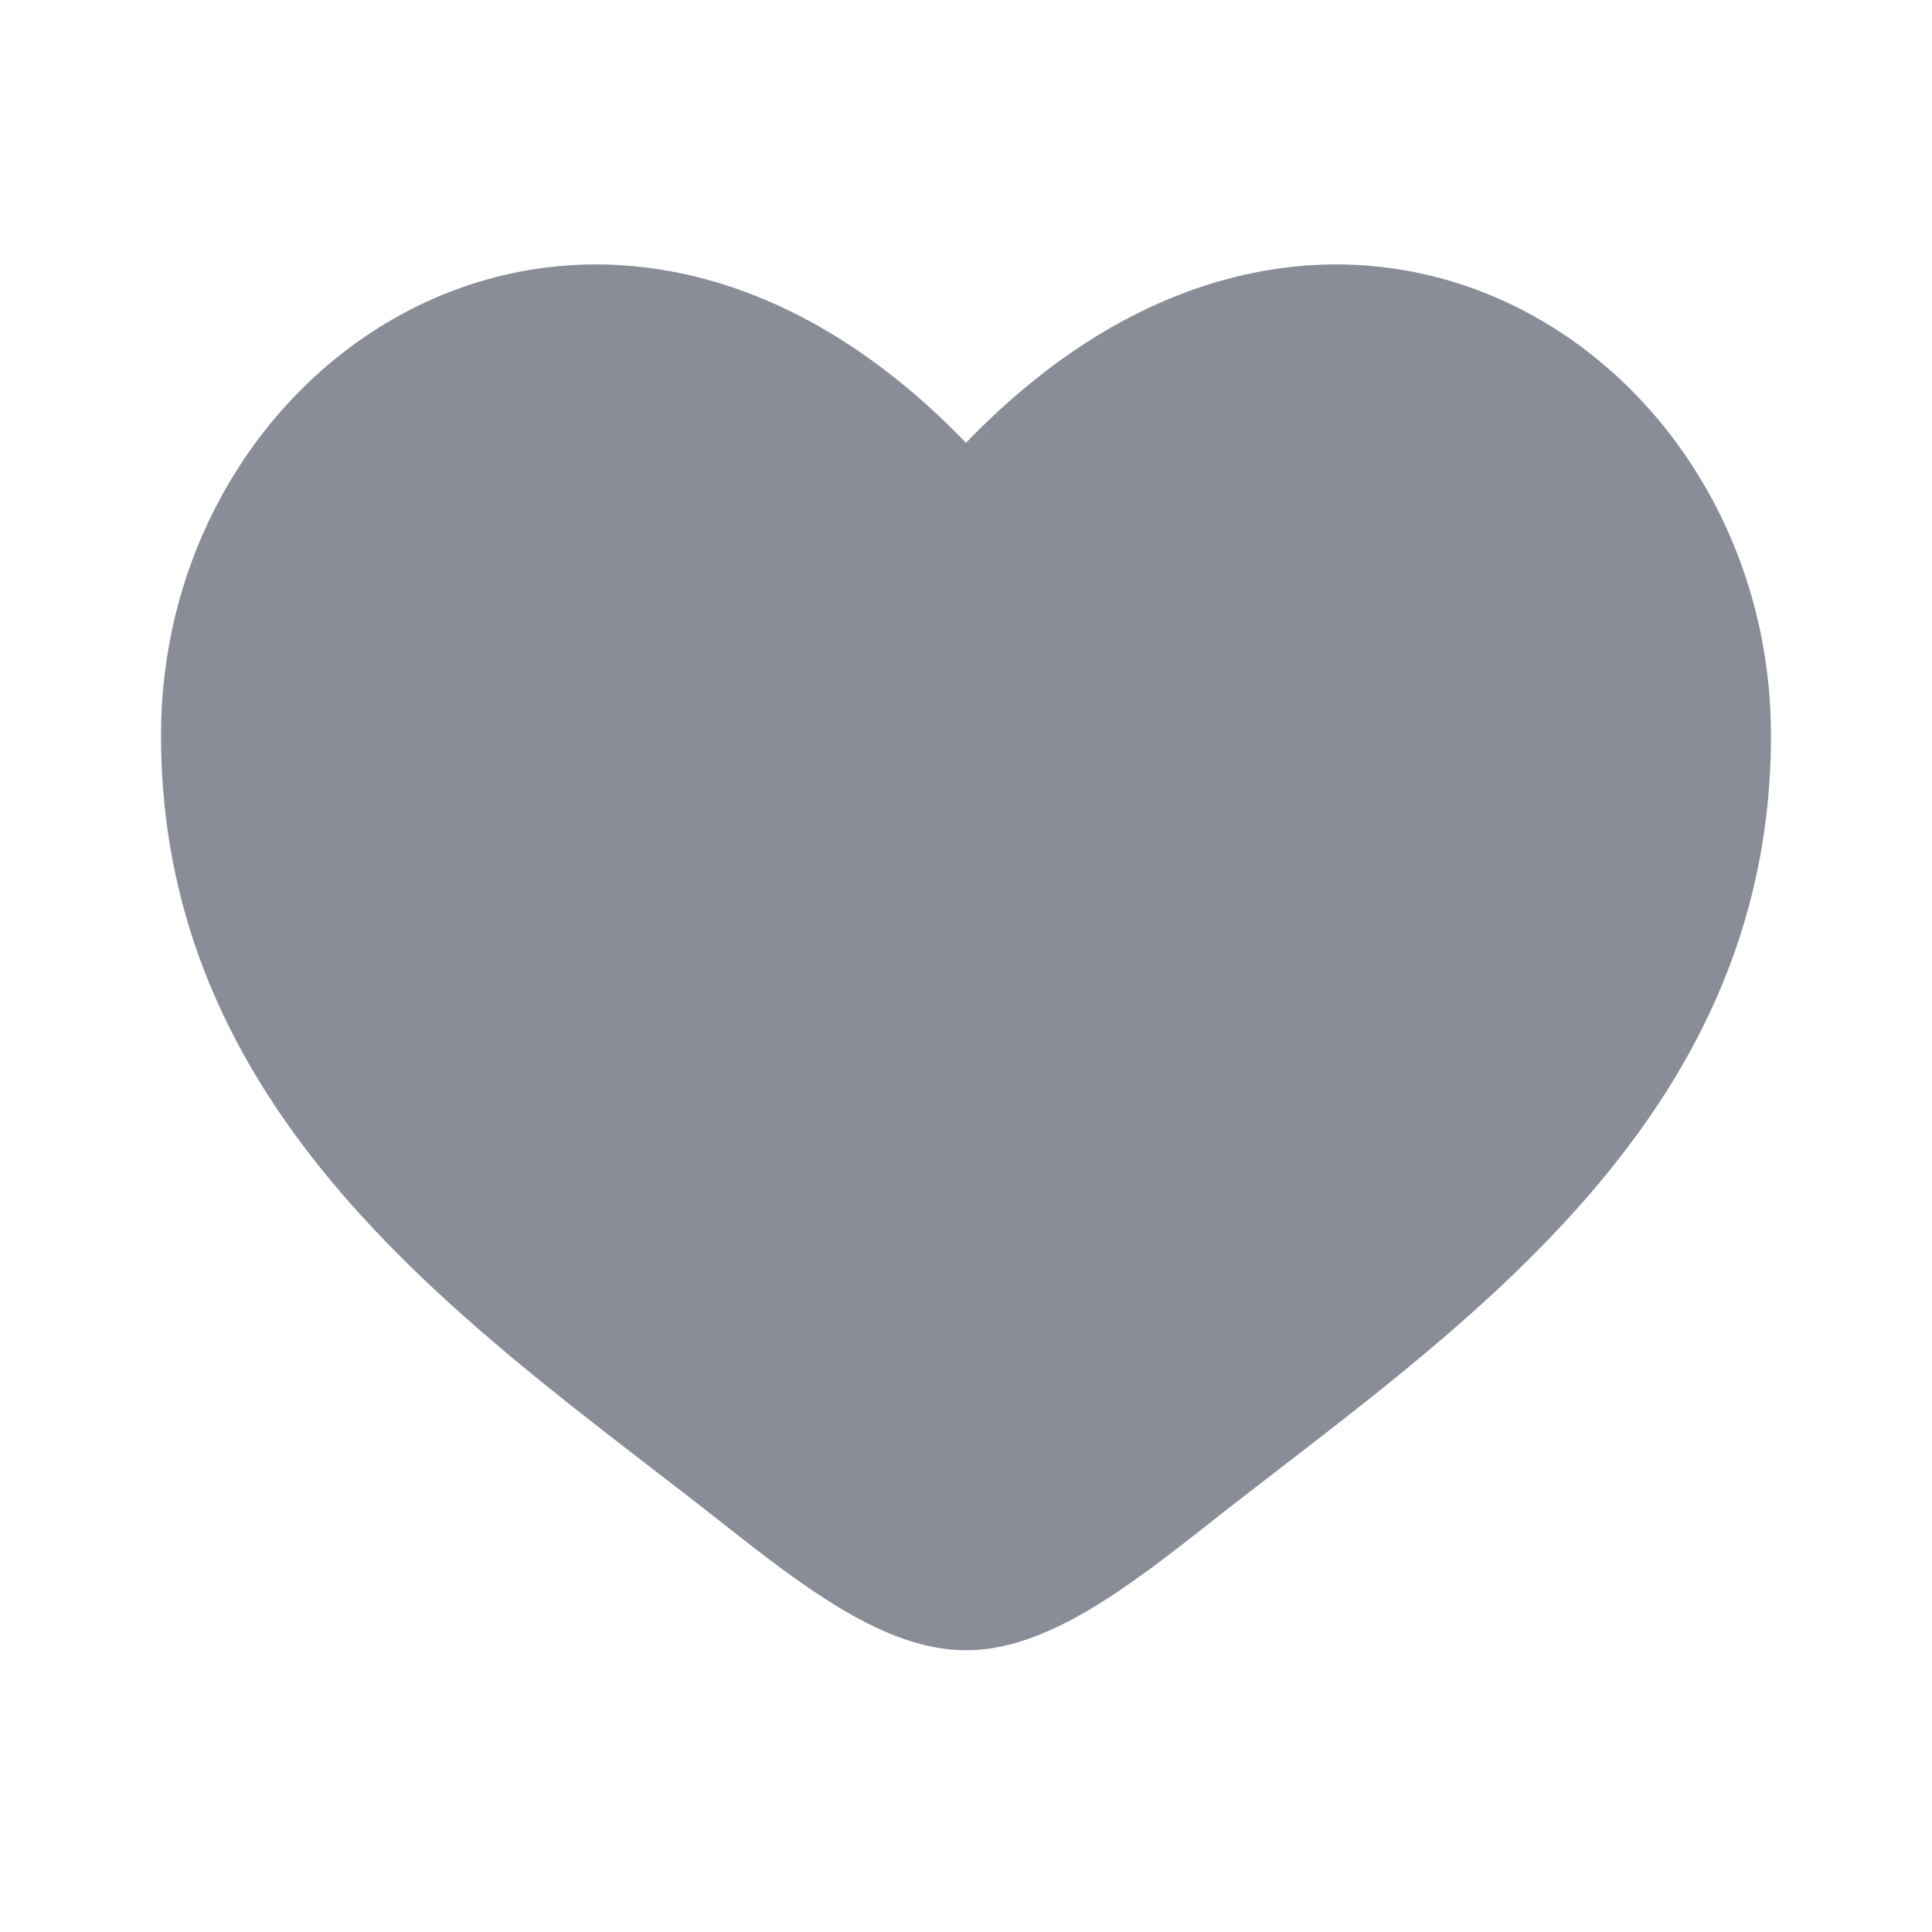 <svg width="35" height="35" viewBox="0 0 35 35" fill="none" xmlns="http://www.w3.org/2000/svg">
<path d="M2.917 13.325C2.917 20.417 8.778 24.196 13.069 27.578C14.583 28.772 16.042 29.896 17.5 29.896C18.958 29.896 20.417 28.772 21.931 27.578C26.222 24.196 32.083 20.417 32.083 13.325C32.083 6.233 24.062 1.204 17.5 8.022C10.938 1.204 2.917 6.233 2.917 13.325Z" fill="#898D98"/>
</svg>

